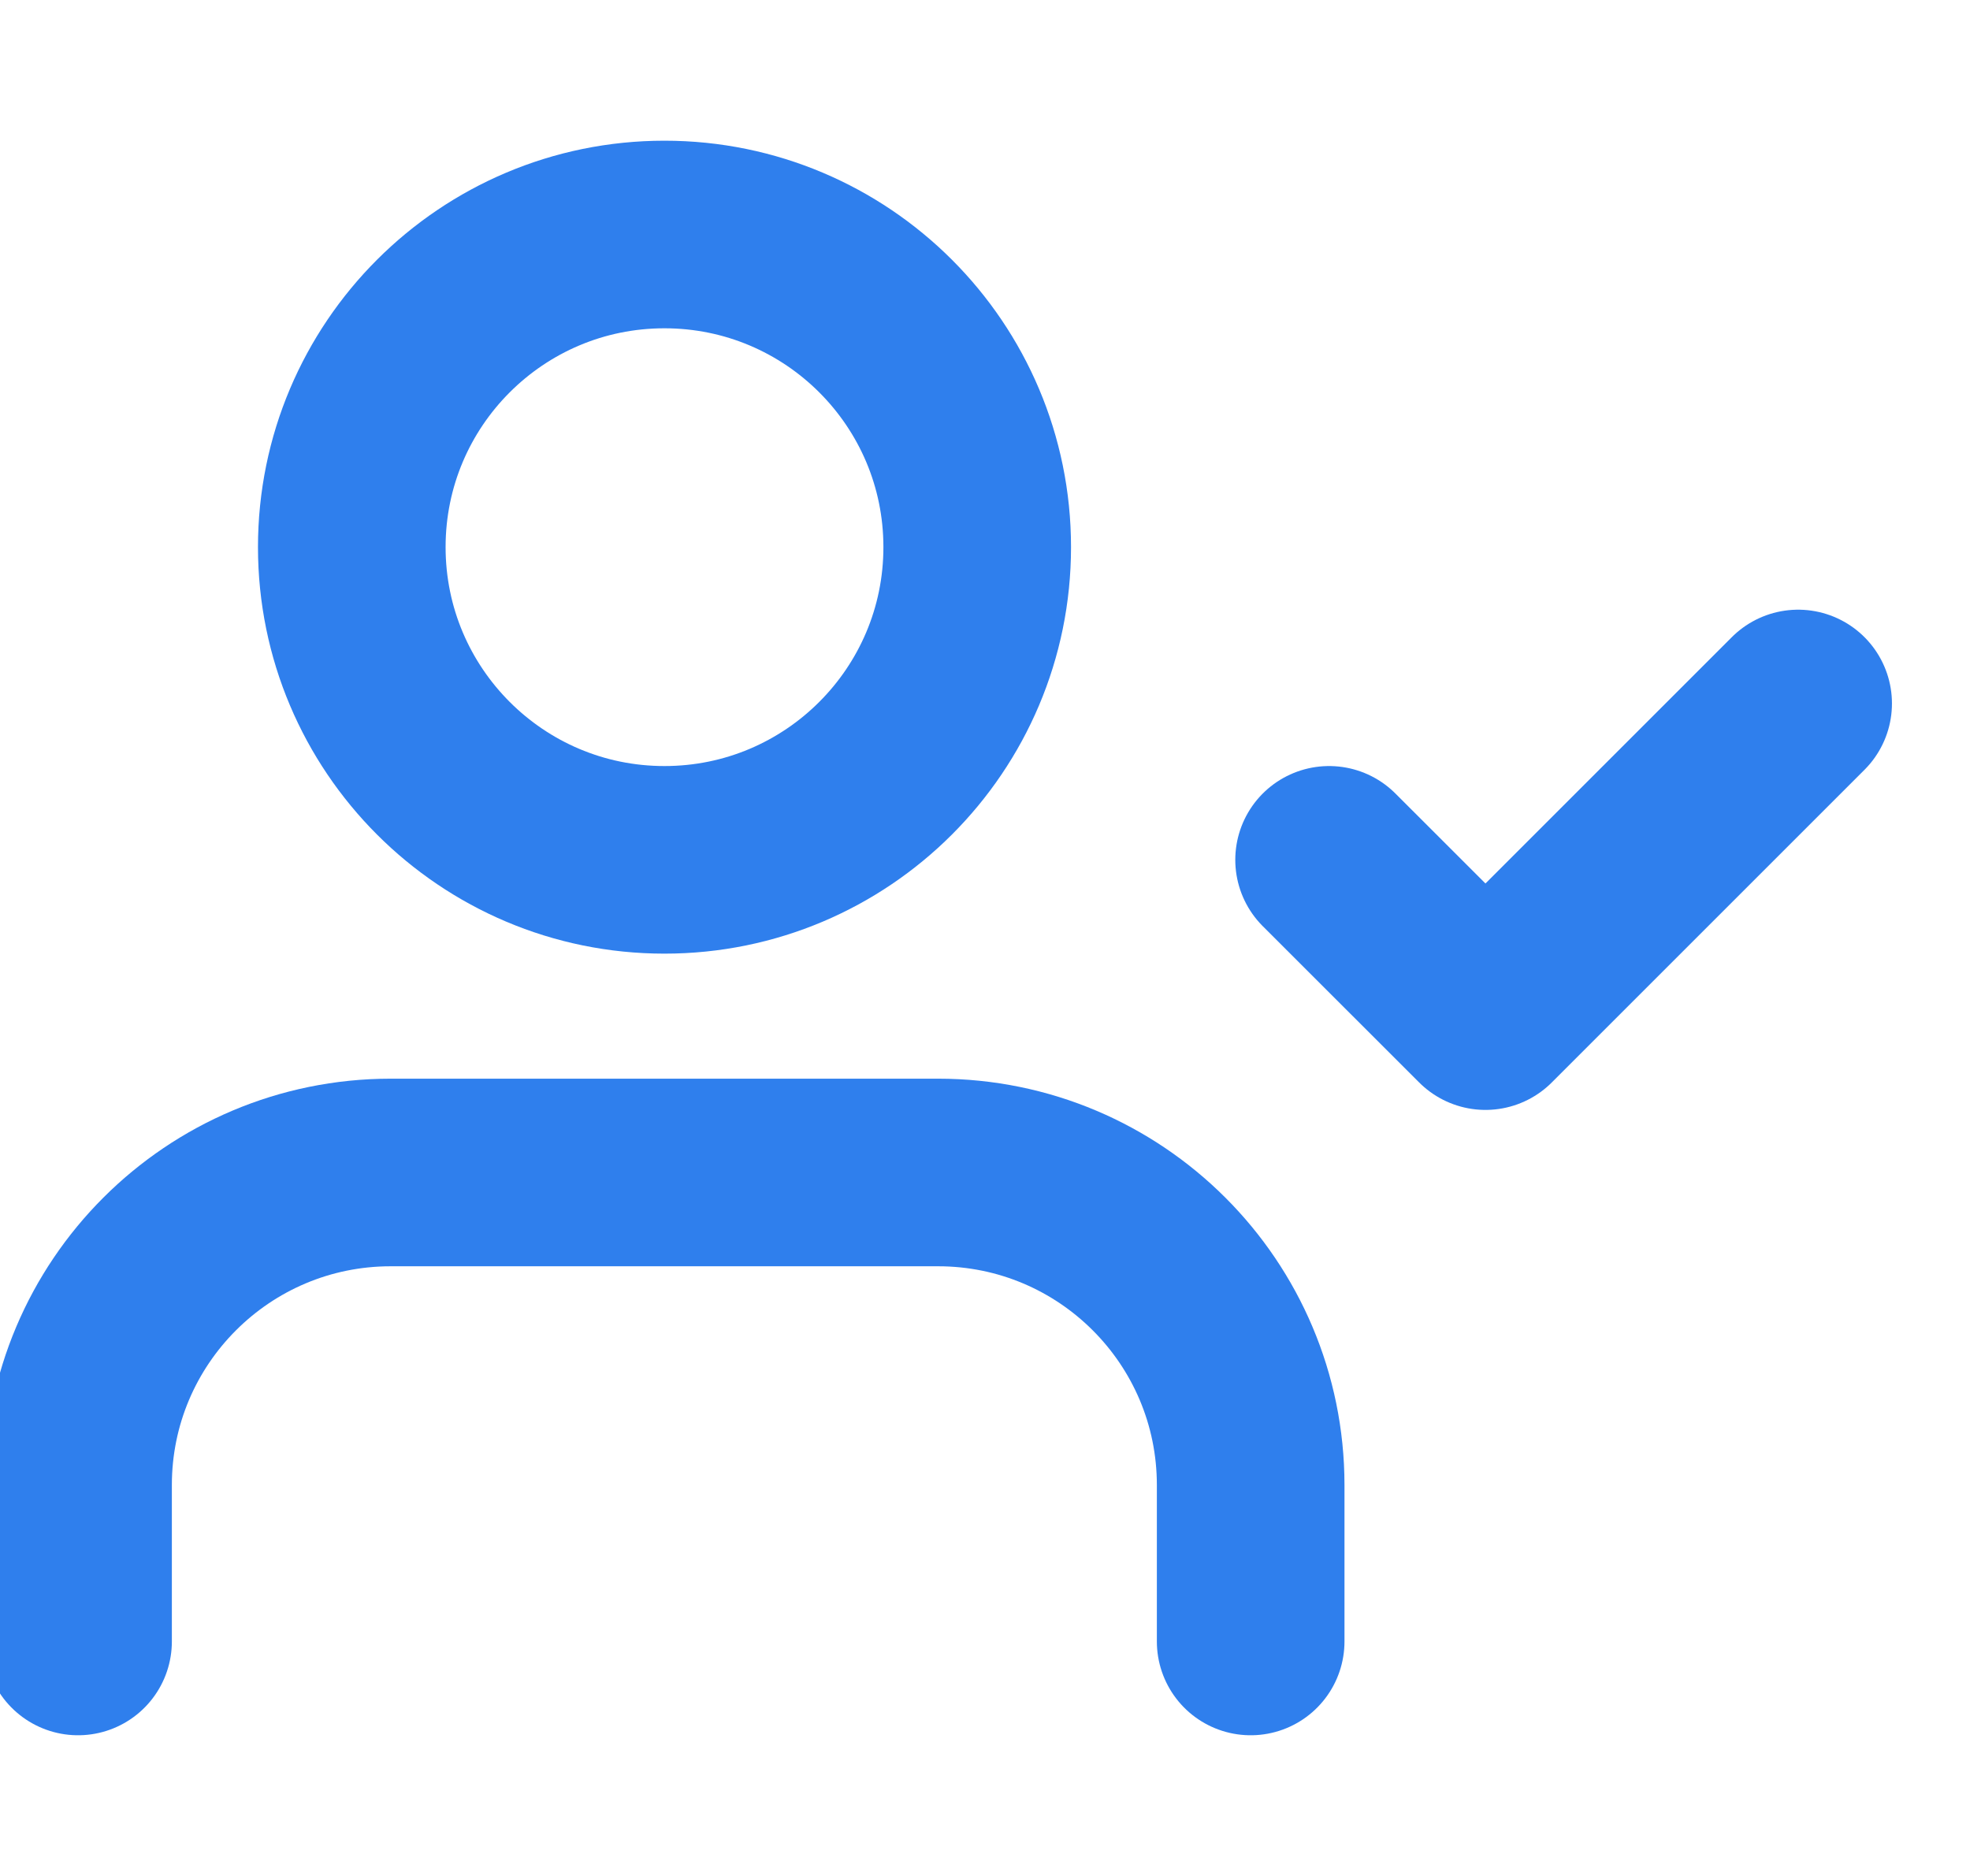 <svg width="21" height="20" viewBox="0 0 21 20" fill="none" xmlns="http://www.w3.org/2000/svg">
<path d="M13.332 17.5V15.833C13.332 13.992 11.84 12.5 9.999 12.5H4.165C2.324 12.5 0.832 13.992 0.832 15.833V17.5" stroke="#2F7FED" stroke-width="2" stroke-linecap="round" stroke-linejoin="round"/>
<path fill-rule="evenodd" clip-rule="evenodd" d="M7.083 9.167C8.924 9.167 10.417 7.674 10.417 5.833C10.417 3.992 8.924 2.5 7.083 2.5C5.242 2.5 3.75 3.992 3.75 5.833C3.75 7.674 5.242 9.167 7.083 9.167Z" stroke="#2F7FED" stroke-width="2" stroke-linecap="round" stroke-linejoin="round"/>
<path d="M14.168 9.167L15.835 10.833L19.168 7.5" stroke="#2F7FED" stroke-width="2" stroke-linecap="round" stroke-linejoin="round"/>
</svg>

